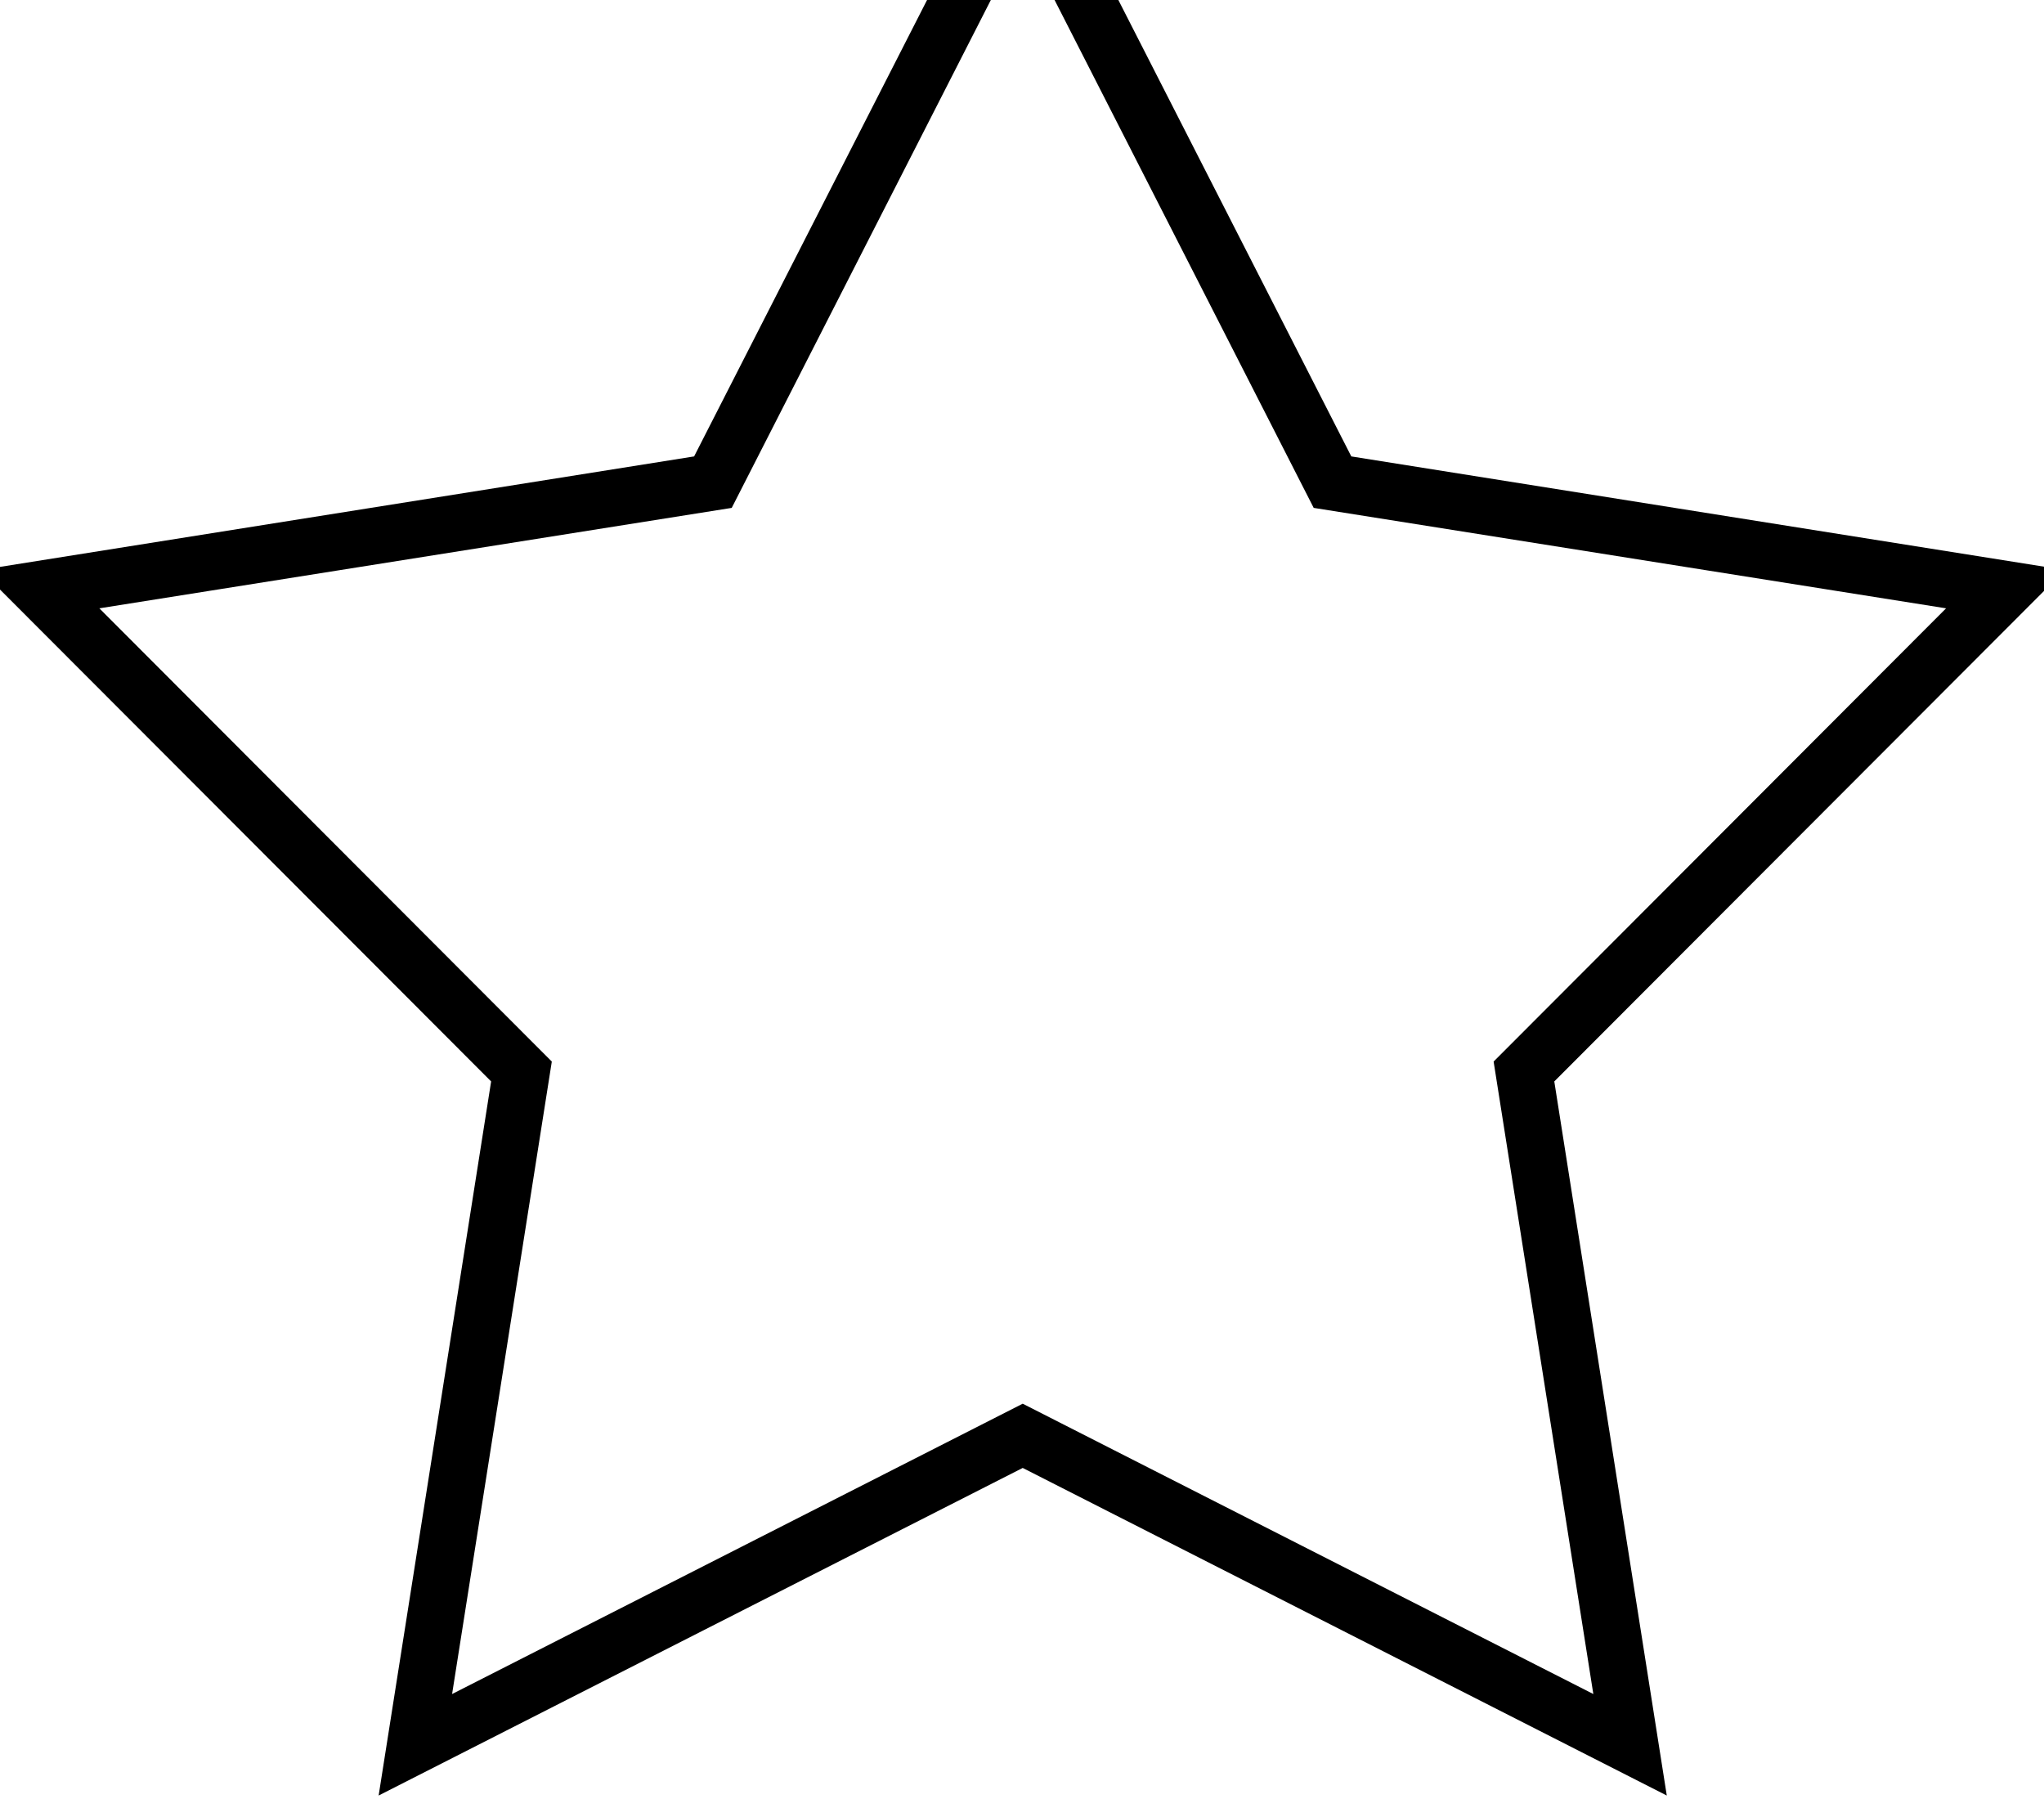 <svg fill="currentColor" xmlns="http://www.w3.org/2000/svg" viewBox="0 0 576 512"><!--! Font Awesome Pro 7.0.1 by @fontawesome - https://fontawesome.com License - https://fontawesome.com/license (Commercial License) Copyright 2025 Fonticons, Inc. --><path fill="currentColor" d="M581.9 160.6l-143.9 144.1 31.7 201.2-181.5-92.3-181.5 92.3 31.7-201.2-143.9-144.1 201.1-32 92.6-181.4 92.6 181.4 201.1 32zM370.2 143.1l-82-160.7-82 160.7-178.2 28.3 127.5 127.7-28.1 178.2 160.8-81.8 160.8 81.8-28.1-178.2 127.5-127.7-178.2-28.3z"/></svg>